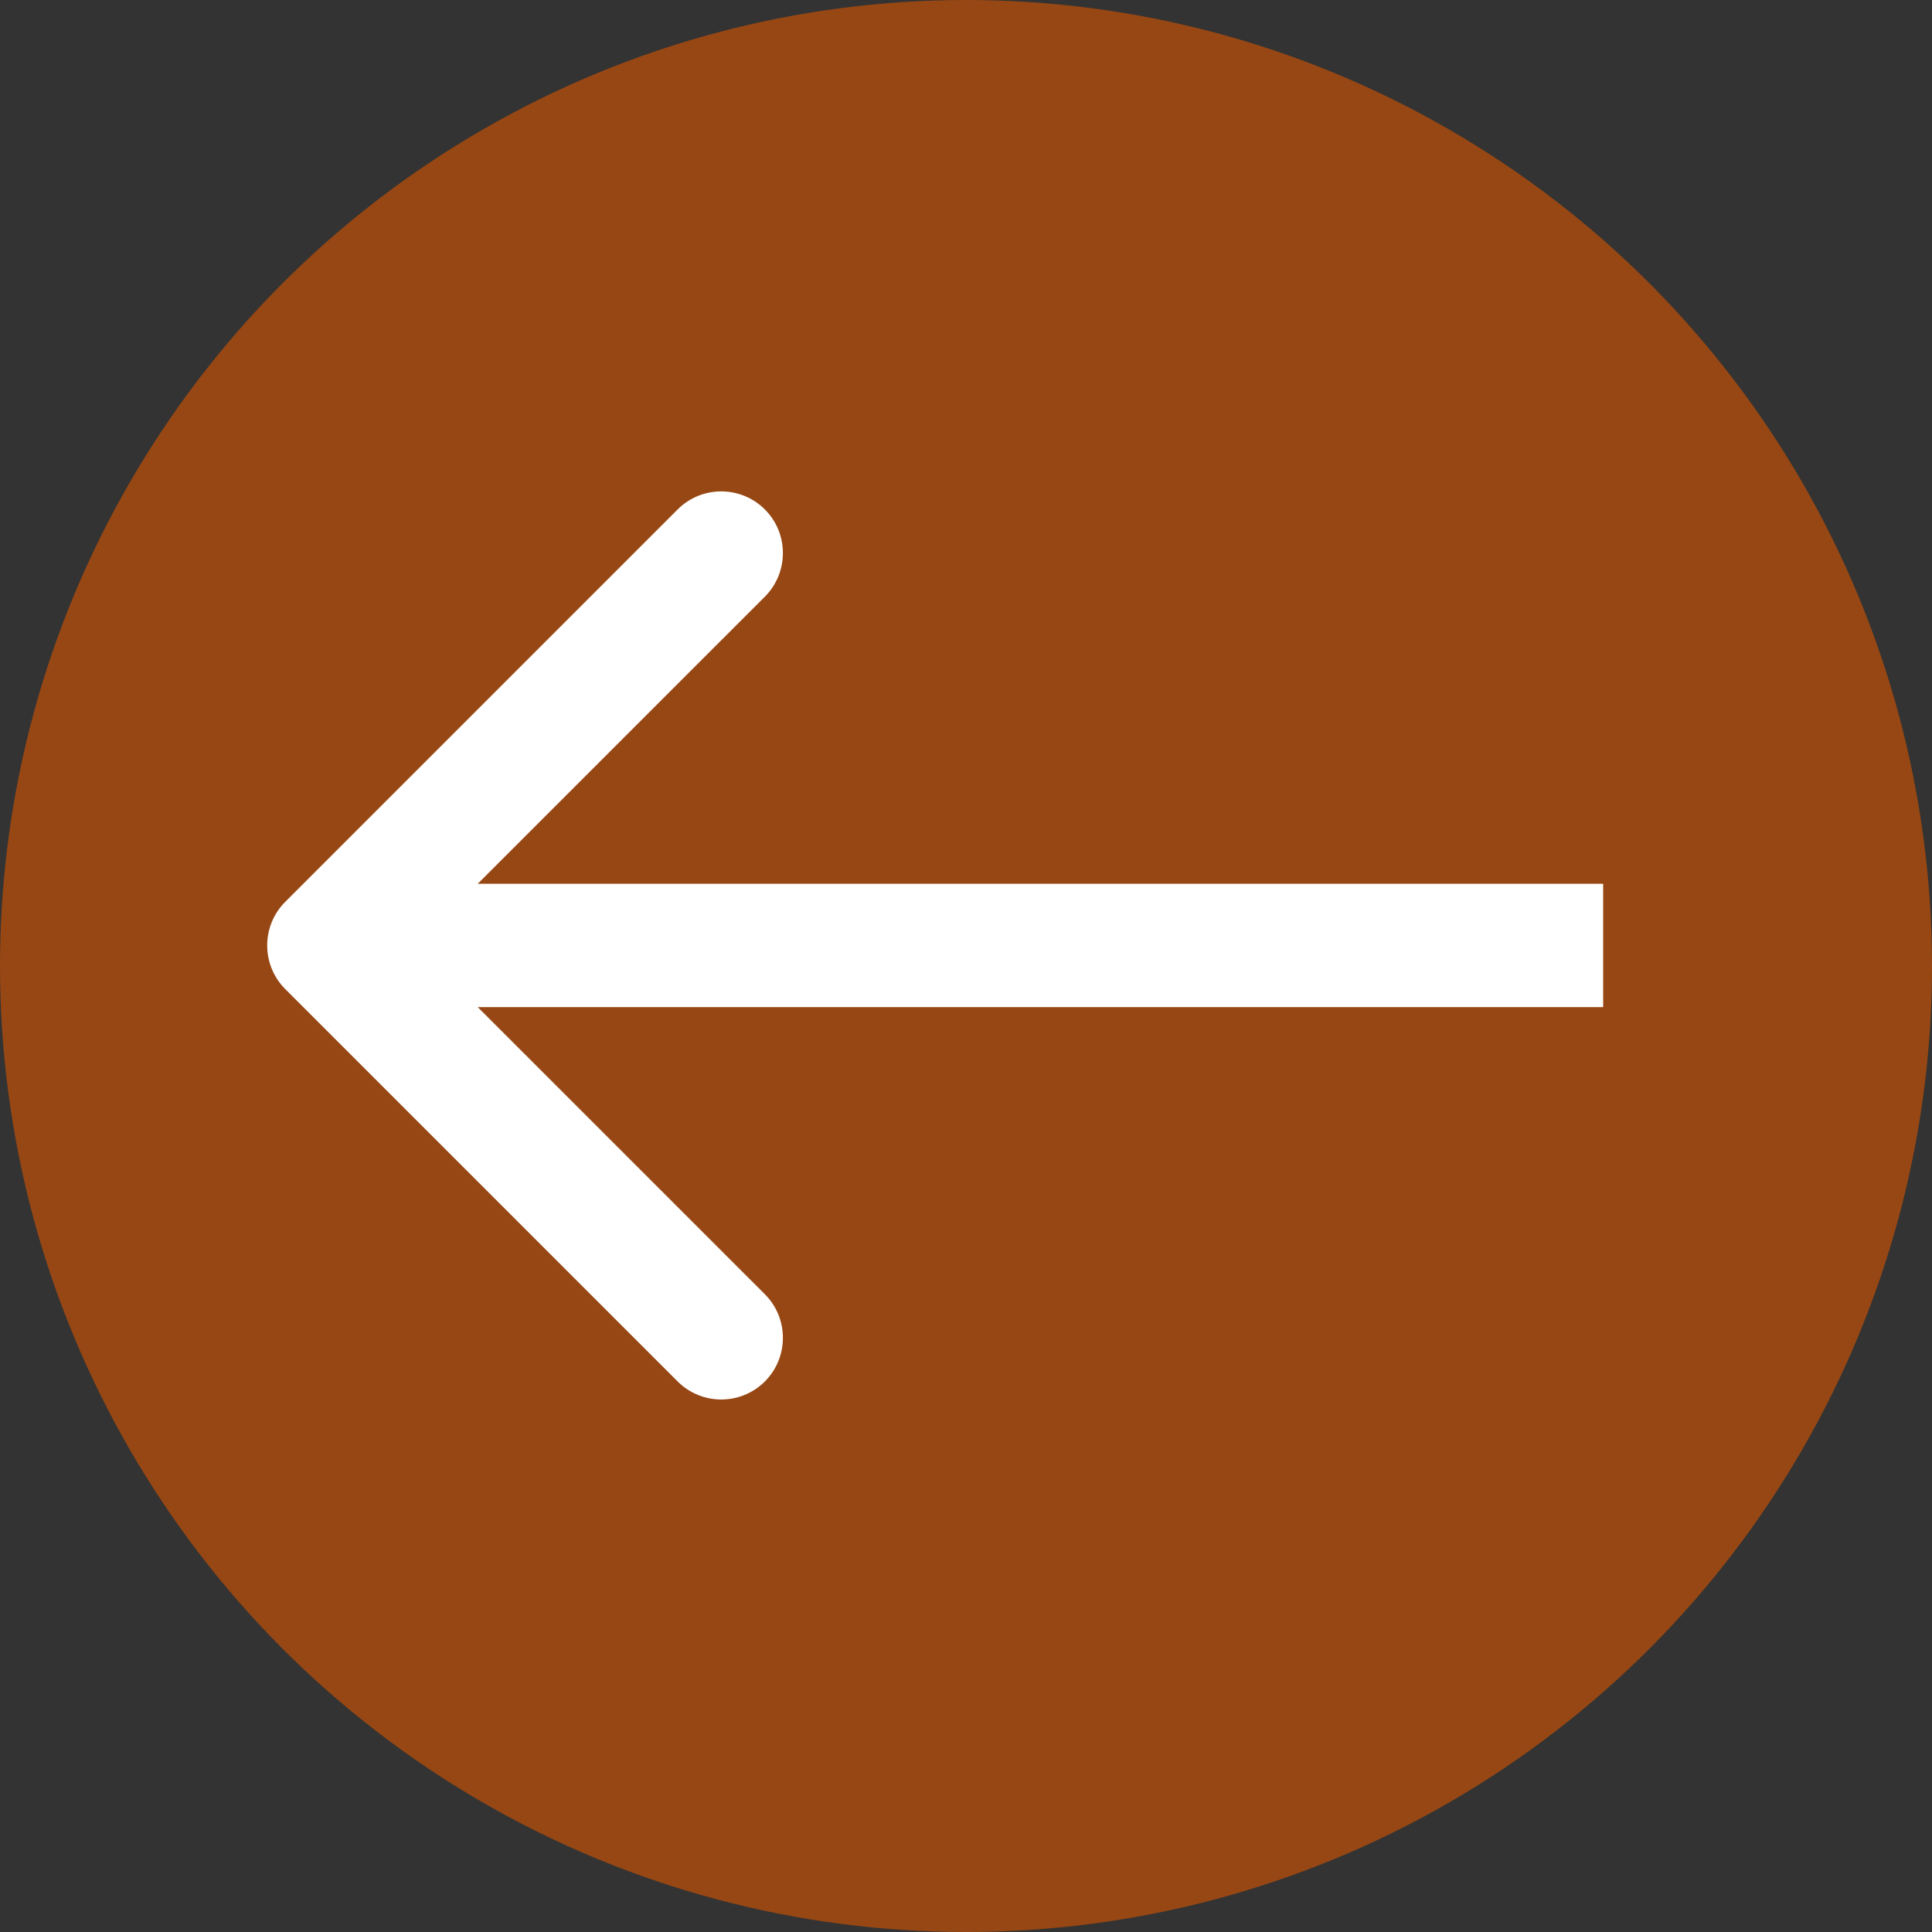 <svg width="47" height="47" viewBox="0 0 47 47" fill="none" xmlns="http://www.w3.org/2000/svg">
<rect x="0" y="0" width="47" height="47" fill="#333333" stroke="none"/>
<circle cx="23.5" cy="23.5" r="23" transform="rotate(180 23.5 23.5)" fill="#974713" stroke="#974713"/>
<path d="M6.939 21.939C6.354 22.525 6.354 23.475 6.939 24.061L16.485 33.607C17.071 34.192 18.021 34.192 18.607 33.607C19.192 33.021 19.192 32.071 18.607 31.485L10.121 23L18.607 14.515C19.192 13.929 19.192 12.979 18.607 12.393C18.021 11.808 17.071 11.808 16.485 12.393L6.939 21.939ZM39 23V21.5H8V23V24.5H39V23Z" fill="white"/>
</svg>
